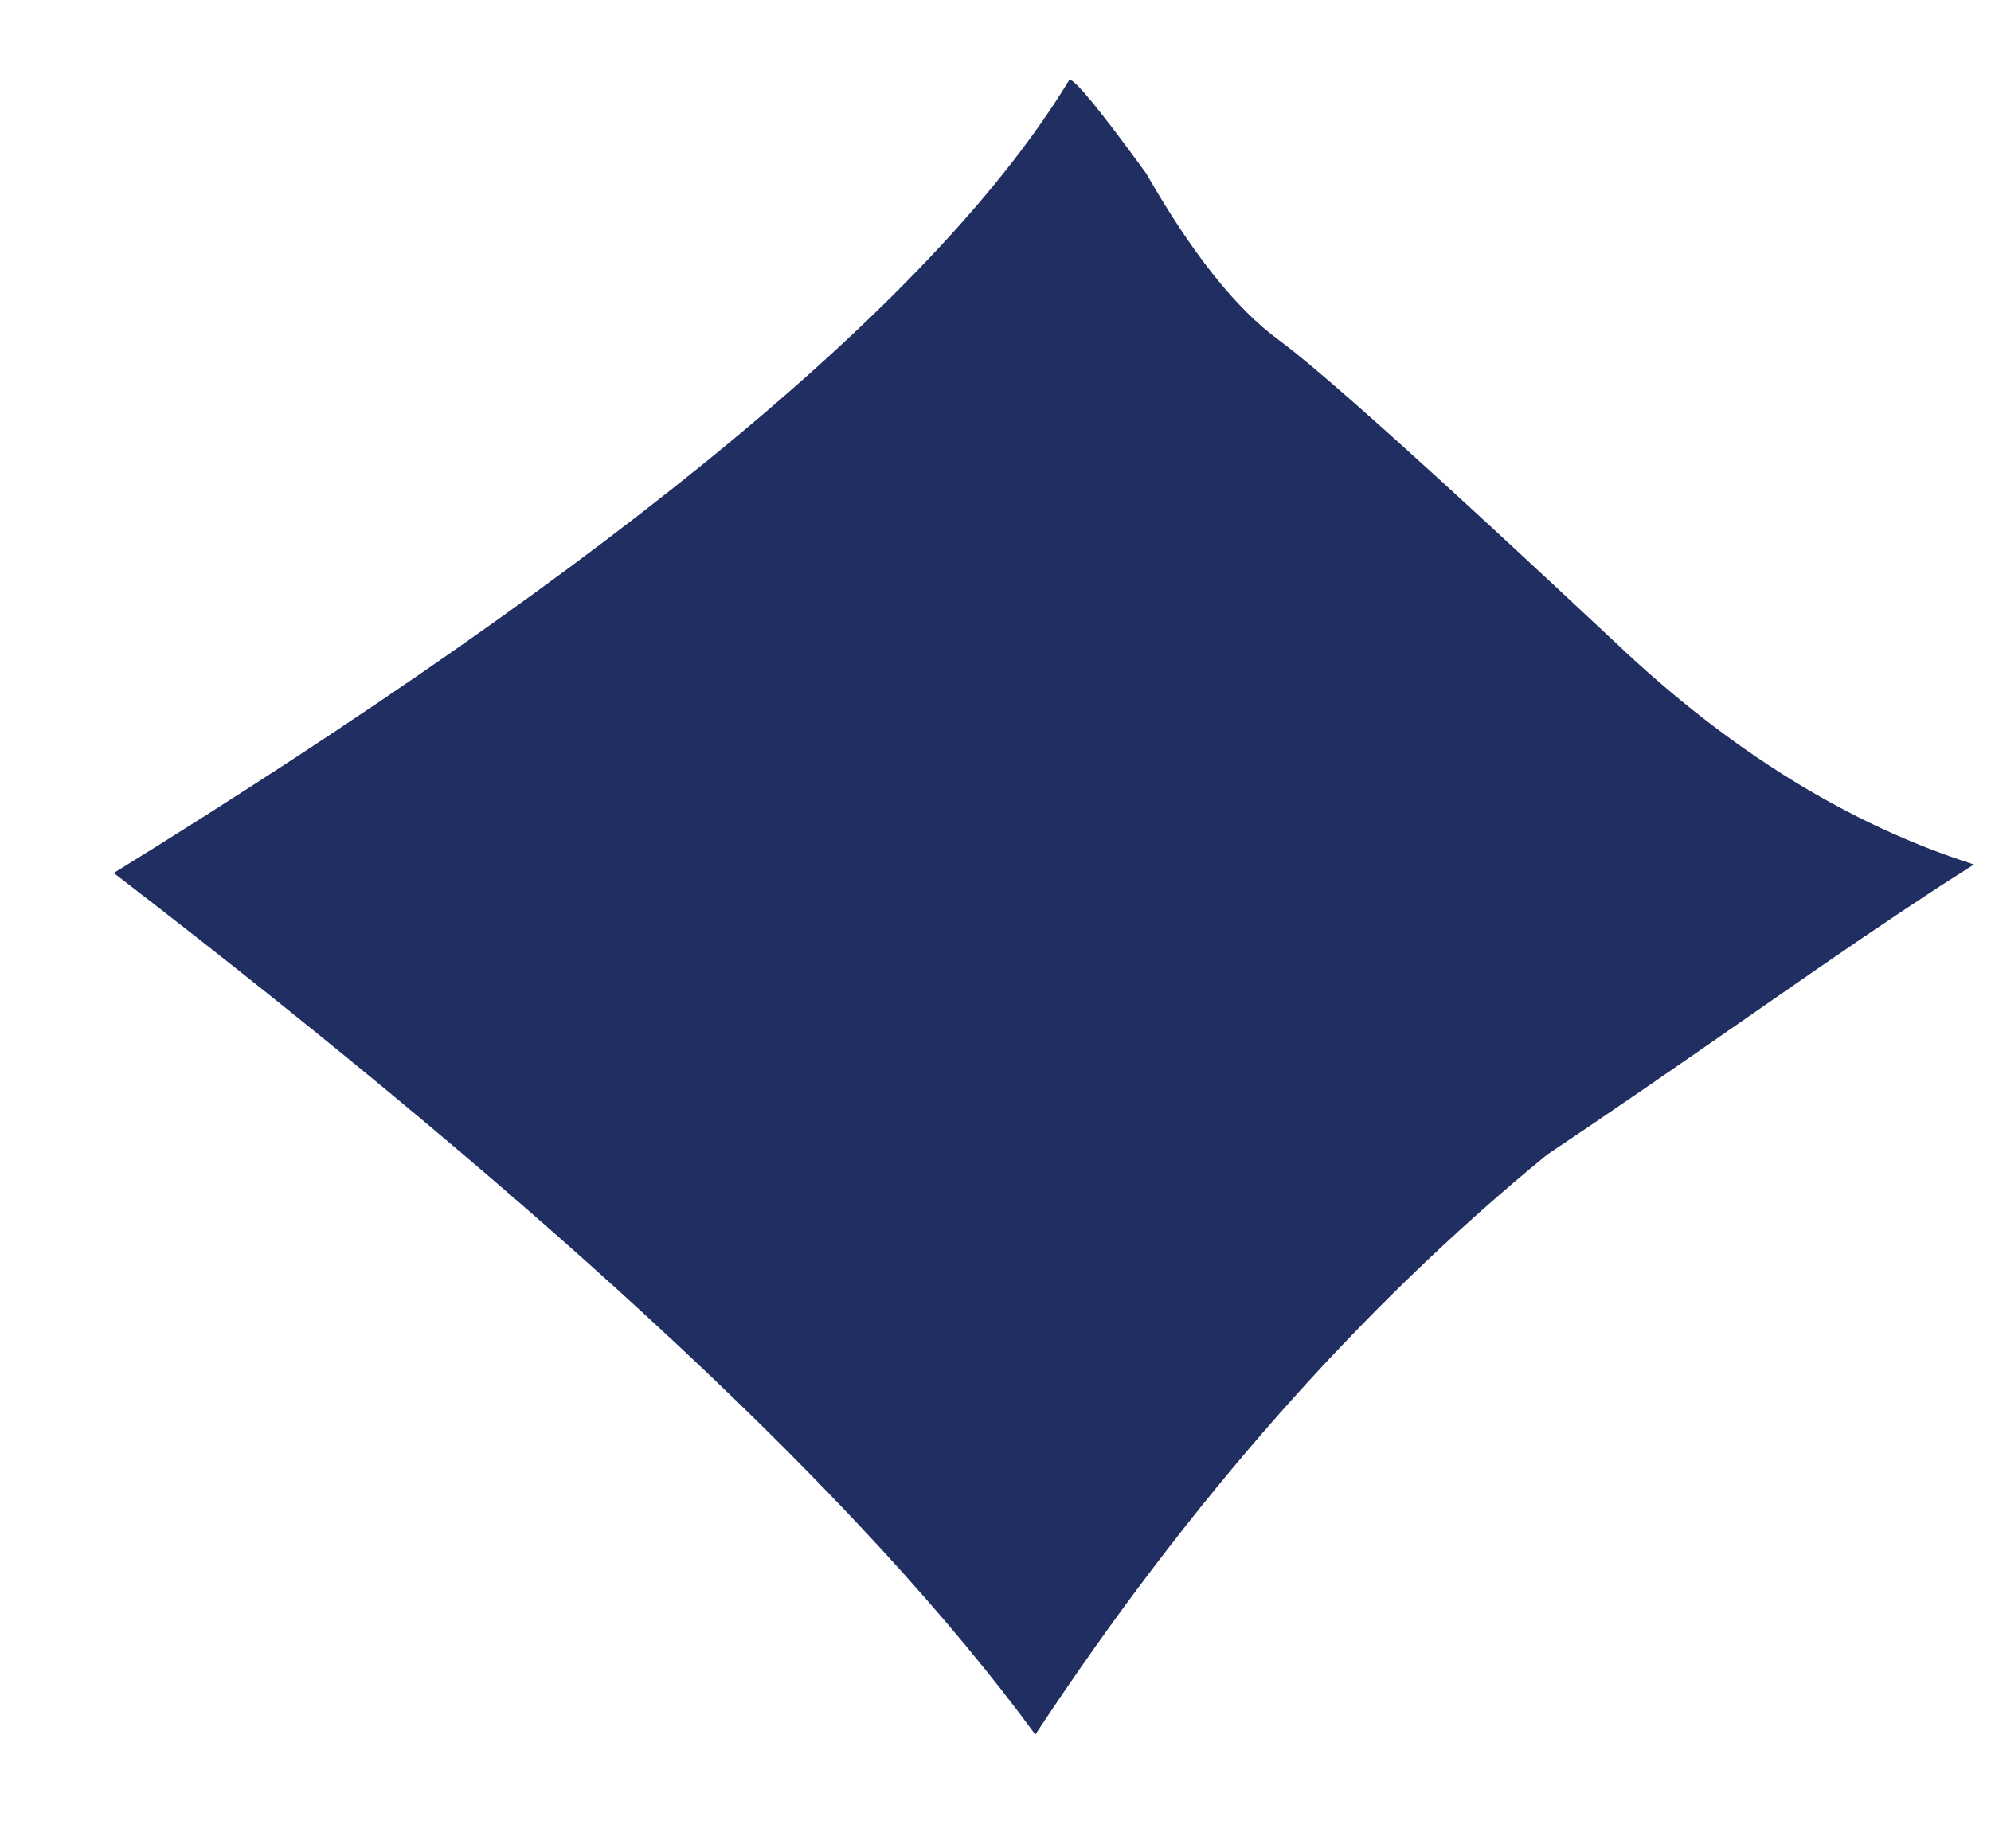<?xml version="1.0" encoding="UTF-8"?>
<svg width="14px" height="13px" viewBox="0 0 14 13" version="1.1" xmlns="http://www.w3.org/2000/svg" xmlns:xlink="http://www.w3.org/1999/xlink">
    <title>bullet</title>
    <g id="Page-1" stroke="none" stroke-width="1" fill="none" fill-rule="evenodd">
        <g id="DDN_Menu" transform="translate(-170, -250)" fill="#212E62" fill-rule="nonzero">
            <g id="." transform="translate(170.8, 250.56)">
                <path d="M6.48,11.64 C7.56,10 8.76,8.64 10.08,7.56 C10.44,7.32 10.95,6.97 11.61,6.51 C12.123,6.152 12.534,5.873 12.841,5.673 L13.08,5.52 C12.2,5.24 11.36,4.72 10.56,3.96 C9.28,2.76 8.49,2.05 8.19,1.83 C7.89,1.61 7.58,1.22 7.26,0.66 C6.94,0.22 6.76,0 6.72,0 C5.8,1.52 3.56,3.38 0,5.58 C3.12,7.98 5.28,10 6.48,11.64 Z"></path>
            </g>
        </g>
    </g>
</svg>